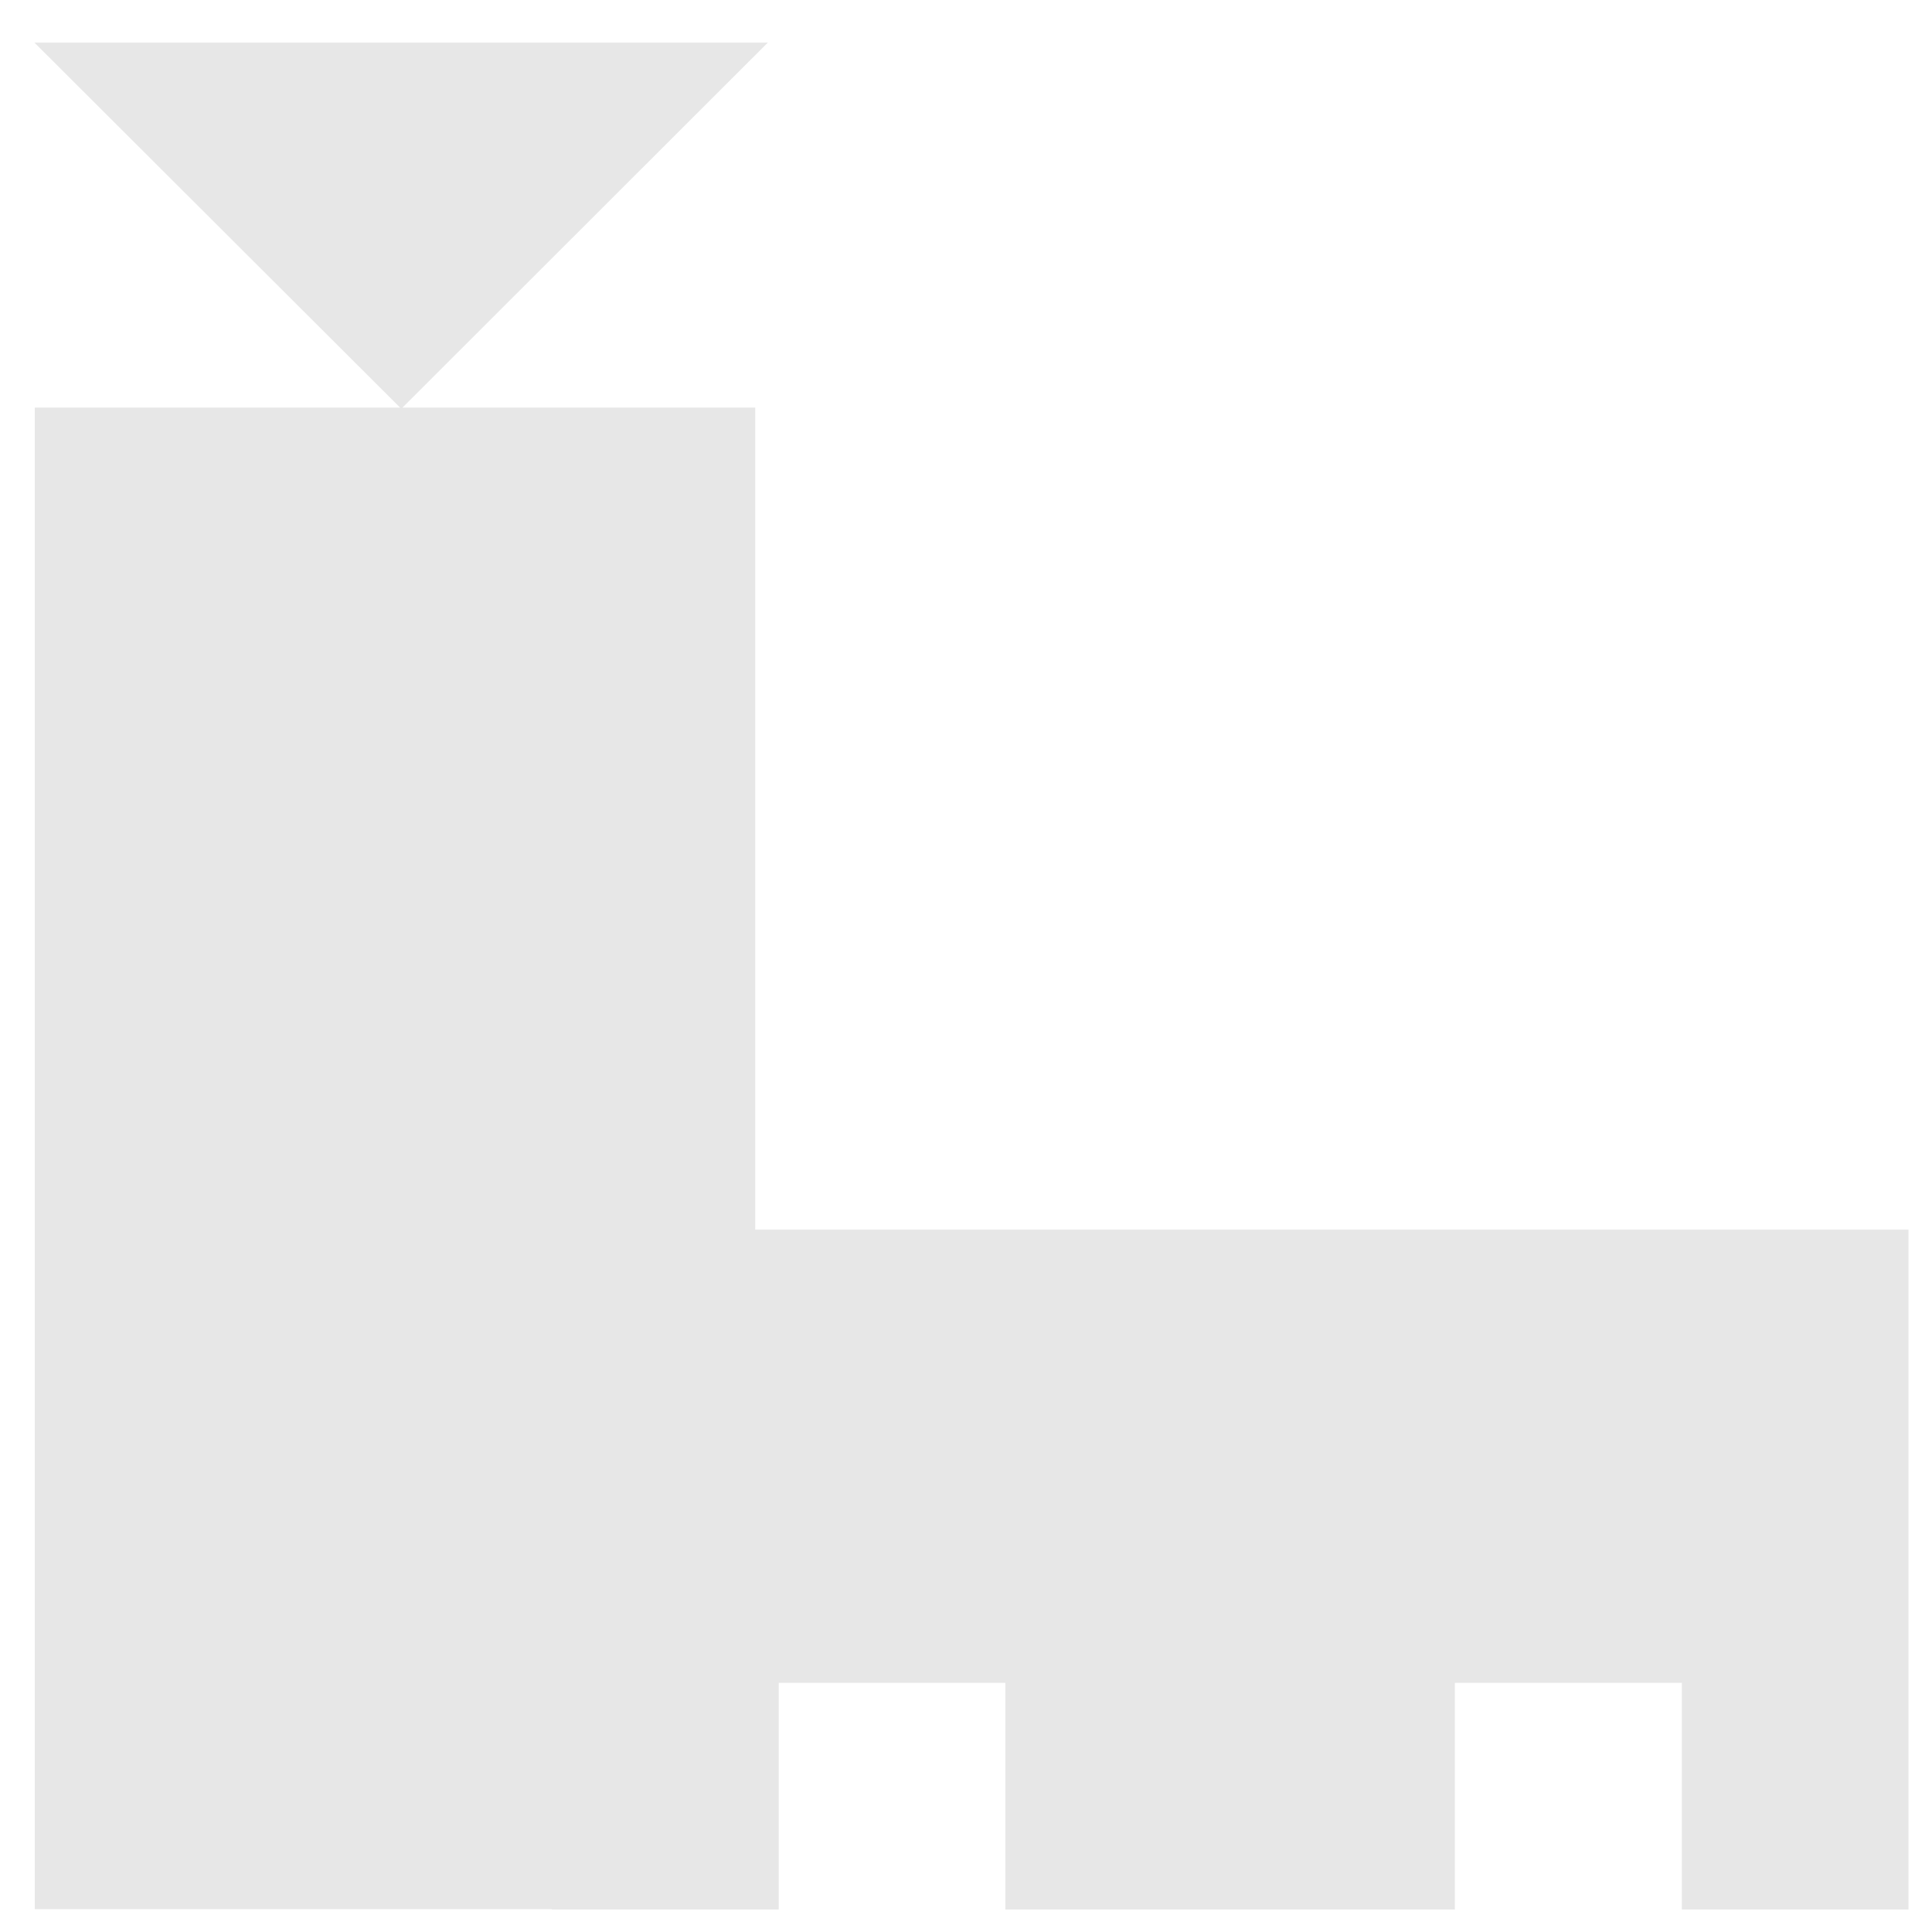 <?xml version="1.0" encoding="utf-8"?>
<!-- Generator: Adobe Illustrator 23.0.1, SVG Export Plug-In . SVG Version: 6.00 Build 0)  -->
<svg version="1.1" id="Layer_1" xmlns="http://www.w3.org/2000/svg" xmlns:xlink="http://www.w3.org/1999/xlink" x="0px" y="0px"
	 viewBox="0 0 56.69 56.69" style="enable-background:new 0 0 56.69 56.69;" xml:space="preserve">
<style type="text/css">
	.st0{fill-rule:evenodd;clip-rule:evenodd;}
	.st1{fill:#1E32FA;}
	.st2{fill:#FAC832;}
	.st3{fill:#F04632;}
	.st4{fill:#FFFFFF;}
	.st5{fill:#1F33FA;}
	.st6{fill-rule:evenodd;clip-rule:evenodd;fill:#E6E6E6;}
	.st7{fill-rule:evenodd;clip-rule:evenodd;fill:#1E32FA;}
	.st8{fill:#E7E7E7;}
</style>
<polygon class="st8" points="36.16,36.08 36.04,36.08 22.16,36.08 22.16,11.96 11.81,11.96 22.53,1.25 1.01,1.25 11.74,11.96 1.02,11.96 
	1.02,56.02 11.59,56.02 16.19,56.02 16.19,56.03 22.85,56.03 22.85,49.38 29.5,49.38 29.5,56.03 36.04,56.03 36.16,56.03 
	42.69,56.03 42.69,49.38 49.35,49.38 49.35,56.03 56,56.03 56,36.08 "/>
</svg>
